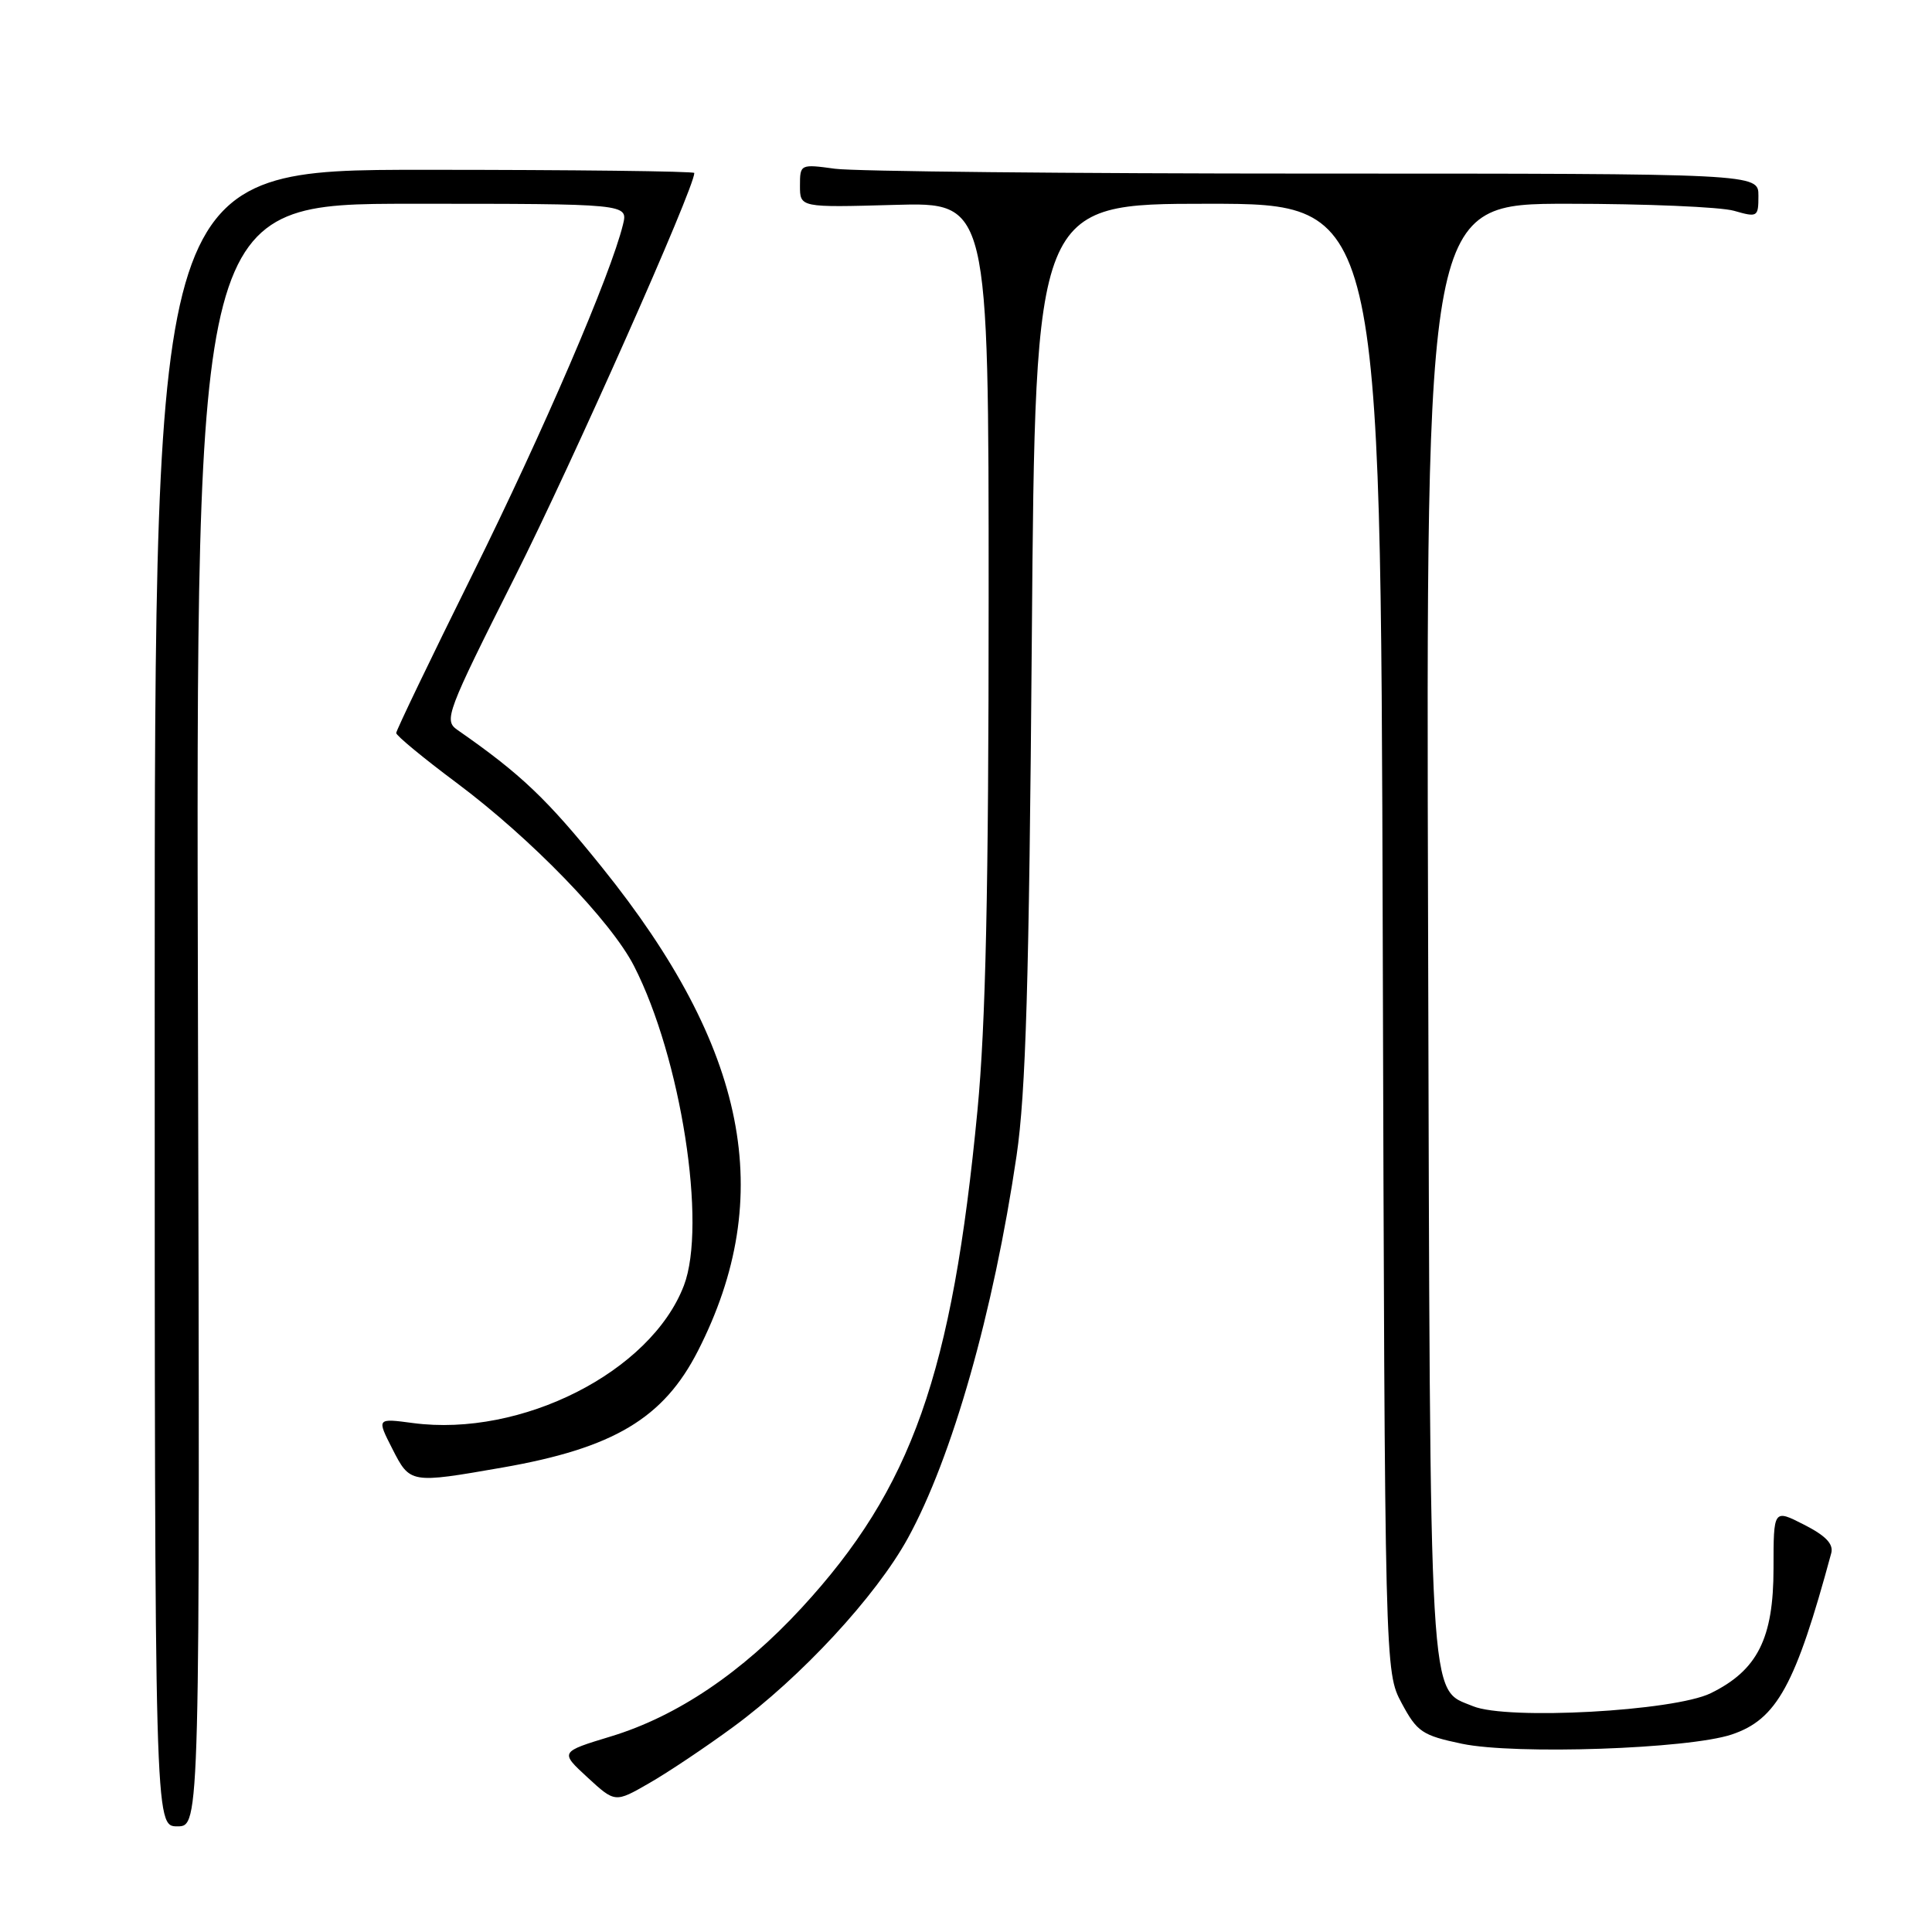 <?xml version="1.0" encoding="UTF-8" standalone="no"?>
<!DOCTYPE svg PUBLIC "-//W3C//DTD SVG 1.1//EN" "http://www.w3.org/Graphics/SVG/1.1/DTD/svg11.dtd" >
<svg xmlns="http://www.w3.org/2000/svg" xmlns:xlink="http://www.w3.org/1999/xlink" version="1.1" viewBox="0 0 256 256">
 <g >
 <path fill="currentColor"
d=" M 26.23 134.50 C 25.96 27.00 25.96 27.00 54.59 27.00 C 83.22 27.00 83.22 27.00 82.55 29.75 C 80.93 36.39 72.03 57.08 62.66 76.00 C 57.07 87.28 52.50 96.78 52.50 97.13 C 52.50 97.47 56.10 100.45 60.50 103.73 C 70.38 111.11 80.95 122.02 84.01 128.00 C 90.23 140.15 93.69 162.30 90.62 170.34 C 86.25 181.77 69.11 190.47 54.71 188.56 C 49.92 187.92 49.92 187.92 51.98 191.96 C 54.34 196.59 54.34 196.59 66.56 194.46 C 81.30 191.89 87.92 187.94 92.48 179.00 C 102.94 158.49 99.06 138.89 79.77 114.93 C 72.46 105.84 69.01 102.56 60.60 96.71 C 58.79 95.45 59.16 94.46 68.24 76.41 C 75.83 61.33 92.00 24.92 92.00 22.92 C 92.00 22.69 75.91 22.50 56.25 22.50 C 20.50 22.50 20.50 22.50 20.50 132.25 C 20.50 242.00 20.50 242.00 23.50 242.00 C 26.50 242.00 26.50 242.00 26.23 134.50 Z  M 97.14 228.84 C 106.13 222.25 116.07 211.51 120.29 203.83 C 126.16 193.15 131.64 173.89 134.70 153.14 C 135.93 144.78 136.36 130.14 136.72 84.75 C 137.18 27.00 137.18 27.00 160.06 27.00 C 182.94 27.00 182.94 27.00 183.22 124.25 C 183.50 221.50 183.50 221.50 185.73 225.68 C 187.78 229.50 188.45 229.95 193.73 231.06 C 200.80 232.53 223.73 231.75 229.46 229.83 C 235.44 227.83 237.92 223.30 242.65 205.80 C 242.97 204.59 241.92 203.49 239.05 202.03 C 235.00 199.96 235.00 199.96 235.00 207.83 C 235.00 217.10 232.88 221.32 226.68 224.36 C 221.81 226.74 199.71 227.95 195.18 226.08 C 189.27 223.63 189.52 228.06 189.23 123.25 C 188.95 27.00 188.95 27.00 207.73 27.00 C 218.06 27.00 227.97 27.42 229.76 27.93 C 232.89 28.83 233.00 28.76 233.00 25.93 C 233.00 23.00 233.00 23.00 174.14 23.00 C 141.77 23.00 113.19 22.71 110.64 22.36 C 106.05 21.73 106.00 21.76 106.00 24.61 C 106.00 27.50 106.00 27.50 118.50 27.15 C 131.00 26.79 131.00 26.79 131.00 79.24 C 131.00 117.90 130.61 135.74 129.52 147.12 C 126.17 182.09 120.83 197.20 106.21 213.06 C 98.32 221.62 89.71 227.42 80.96 230.08 C 74.18 232.14 74.18 232.14 77.84 235.51 C 81.50 238.88 81.50 238.88 86.00 236.29 C 88.47 234.88 93.49 231.52 97.14 228.84 Z "/>
</g>
</svg>